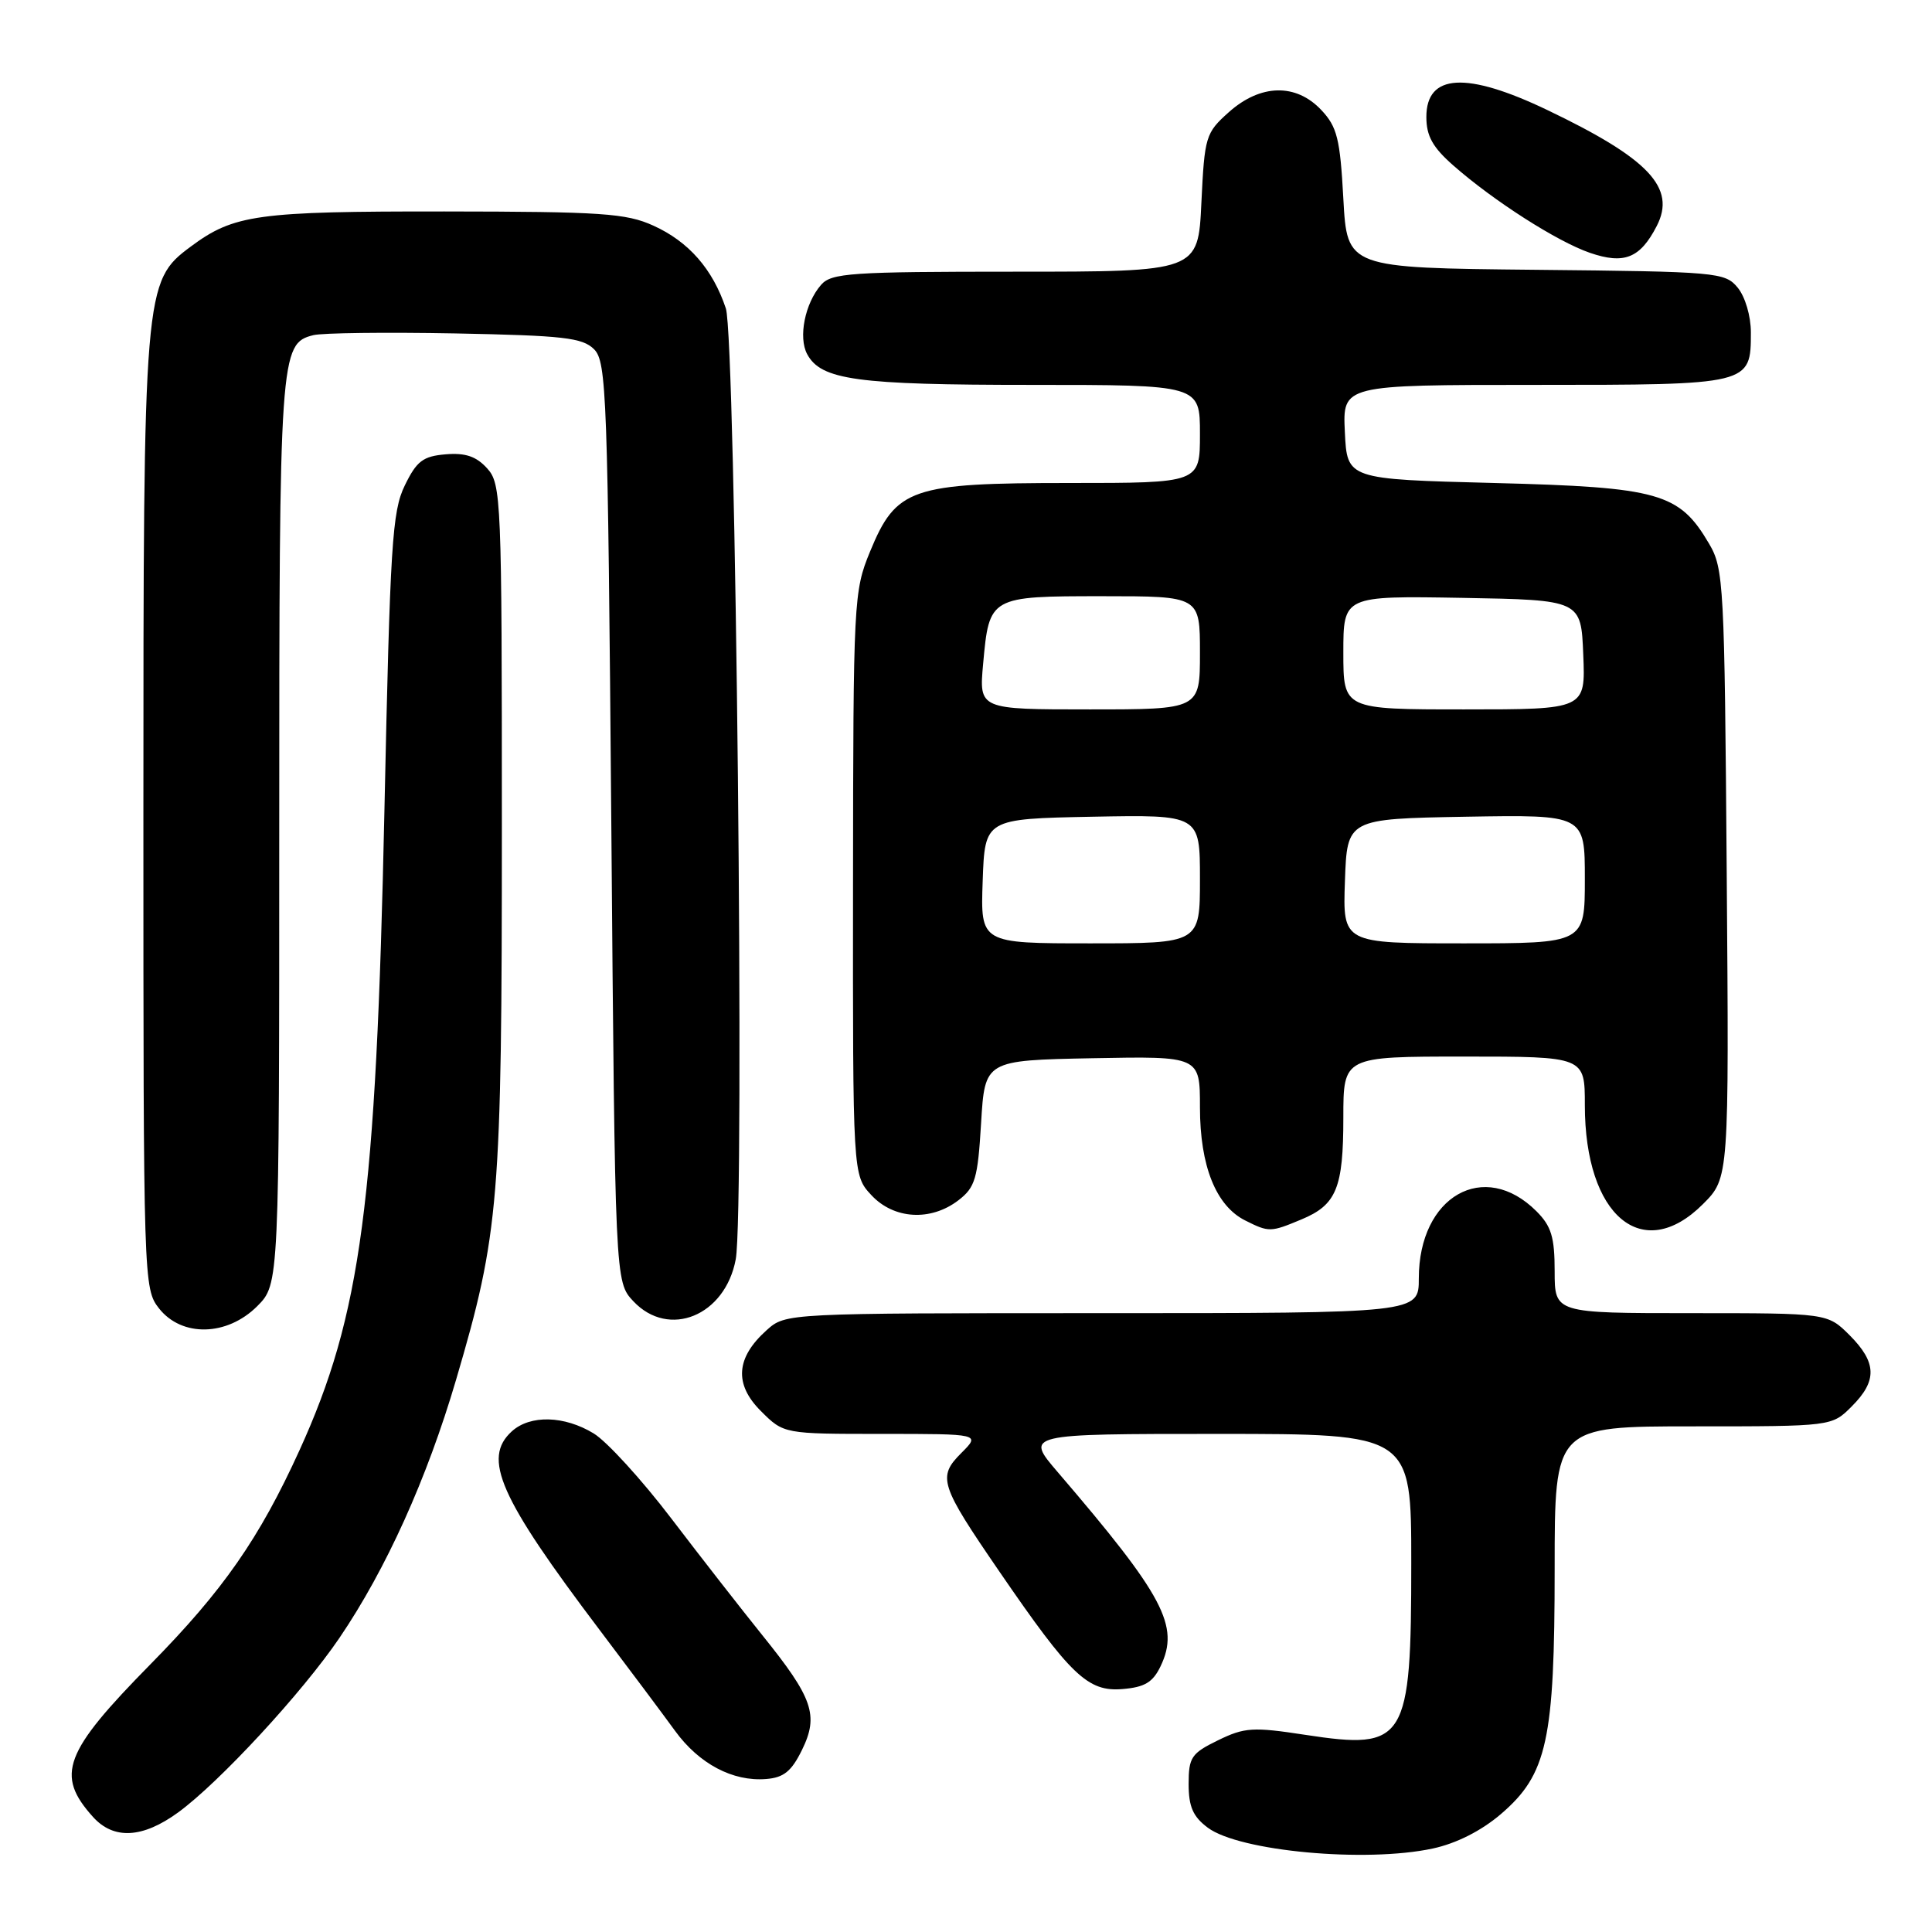 <?xml version="1.0" encoding="UTF-8" standalone="no"?>
<!DOCTYPE svg PUBLIC "-//W3C//DTD SVG 1.1//EN" "http://www.w3.org/Graphics/SVG/1.1/DTD/svg11.dtd" >
<svg xmlns="http://www.w3.org/2000/svg" xmlns:xlink="http://www.w3.org/1999/xlink" version="1.1" viewBox="0 0 256 256">
 <g >
 <path fill="currentColor"
d=" M 189.84 244.94 C 192.97 244.27 196.27 242.60 198.87 240.38 C 205.01 235.12 206.00 230.61 206.00 207.82 C 206.00 189.00 206.00 189.00 224.36 189.00 C 242.73 189.00 242.73 189.00 245.36 186.36 C 248.77 182.96 248.69 180.54 245.08 176.92 C 242.15 174.00 242.15 174.00 224.08 174.00 C 206.00 174.00 206.00 174.00 206.00 168.45 C 206.00 163.93 205.56 162.47 203.59 160.50 C 196.65 153.56 188.00 158.50 188.00 169.40 C 188.00 174.00 188.00 174.00 146.06 174.00 C 104.11 174.00 104.11 174.00 101.59 176.25 C 97.51 179.90 97.25 183.41 100.82 186.97 C 103.85 190.00 103.85 190.00 116.88 190.00 C 129.91 190.00 129.91 190.00 127.39 192.52 C 124.19 195.72 124.52 196.72 132.48 208.32 C 141.88 222.03 144.15 224.19 148.72 223.81 C 151.68 223.57 152.76 222.92 153.79 220.77 C 156.33 215.44 154.24 211.49 140.16 195.07 C 135.81 190.00 135.81 190.00 161.41 190.00 C 187.00 190.00 187.00 190.00 187.00 207.05 C 187.00 230.77 186.30 231.91 172.99 229.88 C 166.01 228.81 164.92 228.88 161.39 230.60 C 157.86 232.32 157.50 232.86 157.50 236.39 C 157.50 239.40 158.08 240.72 160.04 242.18 C 164.22 245.30 180.94 246.85 189.84 244.94 Z  M 23.60 240.16 C 29.06 236.18 40.04 224.30 44.98 217.03 C 51.16 207.93 56.58 195.93 60.44 182.80 C 66.16 163.34 66.50 159.18 66.50 109.36 C 66.50 66.01 66.42 64.13 64.55 62.06 C 63.11 60.47 61.67 59.98 59.05 60.20 C 56.05 60.45 55.21 61.09 53.64 64.32 C 51.96 67.74 51.69 72.16 50.94 107.32 C 49.83 159.34 47.86 174.23 39.67 192.20 C 34.36 203.85 29.57 210.73 19.96 220.50 C 8.45 232.19 7.32 235.19 12.32 240.75 C 15.06 243.79 18.89 243.59 23.60 240.16 Z  M 106.27 231.87 C 108.52 227.28 107.72 224.99 101.01 216.67 C 98.28 213.28 92.84 206.31 88.94 201.19 C 85.03 196.06 80.41 191.00 78.67 189.94 C 74.78 187.57 70.27 187.45 67.83 189.65 C 63.88 193.23 66.15 198.38 79.47 216.00 C 83.42 221.22 87.91 227.23 89.45 229.35 C 92.63 233.72 97.09 236.08 101.50 235.73 C 103.85 235.55 104.88 234.71 106.27 231.87 Z  M 34.08 173.08 C 37.00 170.15 37.00 170.15 37.00 110.12 C 37.00 46.88 37.09 45.52 41.52 44.41 C 42.71 44.11 51.17 44.01 60.31 44.18 C 74.66 44.46 77.18 44.74 78.72 46.28 C 80.38 47.95 80.53 52.26 81.00 108.96 C 81.50 169.84 81.50 169.84 83.92 172.42 C 88.62 177.42 96.10 174.35 97.49 166.86 C 98.69 160.39 97.49 44.79 96.18 40.87 C 94.44 35.66 91.26 32.02 86.58 29.90 C 82.98 28.26 79.71 28.04 58.90 28.02 C 34.05 28.00 31.00 28.42 25.28 32.67 C 19.07 37.28 19.00 38.10 19.00 108.05 C 19.00 169.95 19.03 170.76 21.07 173.37 C 24.09 177.20 30.08 177.07 34.08 173.08 Z  M 172.45 161.58 C 177.09 159.65 178.00 157.43 178.00 148.07 C 178.00 140.00 178.00 140.00 194.00 140.00 C 210.00 140.00 210.00 140.00 210.00 146.43 C 210.00 161.14 217.65 167.55 225.65 159.55 C 229.11 156.09 229.11 156.09 228.80 115.80 C 228.51 77.36 228.41 75.34 226.46 72.04 C 222.51 65.31 219.87 64.56 198.00 64.00 C 178.50 63.50 178.50 63.50 178.20 57.25 C 177.90 51.00 177.90 51.00 203.38 51.00 C 231.96 51.00 232.00 50.99 232.00 44.04 C 232.00 41.87 231.24 39.31 230.25 38.11 C 228.57 36.08 227.57 35.99 203.50 35.75 C 178.50 35.50 178.50 35.50 178.00 26.33 C 177.57 18.38 177.18 16.81 175.08 14.58 C 171.72 11.01 167.02 11.12 162.83 14.86 C 159.75 17.61 159.61 18.08 159.19 26.86 C 158.76 36.00 158.76 36.00 134.53 36.00 C 112.71 36.00 110.16 36.17 108.79 37.75 C 106.66 40.20 105.76 44.69 106.95 46.92 C 108.79 50.35 113.50 51.00 136.65 51.00 C 159.00 51.00 159.00 51.00 159.00 57.50 C 159.00 64.00 159.00 64.00 141.73 64.00 C 120.71 64.00 118.75 64.67 115.28 73.10 C 113.12 78.35 113.06 79.55 113.03 117.10 C 113.00 155.71 113.00 155.71 115.45 158.35 C 118.43 161.57 123.33 161.86 127.00 159.04 C 129.22 157.33 129.56 156.19 130.00 148.81 C 130.50 140.50 130.50 140.50 144.75 140.22 C 159.00 139.95 159.00 139.95 159.00 146.72 C 159.00 154.49 161.12 159.78 165.00 161.72 C 168.15 163.30 168.36 163.29 172.45 161.58 Z  M 219.52 29.96 C 222.14 24.89 218.49 21.02 205.03 14.58 C 194.30 9.44 189.00 9.75 189.00 15.50 C 189.00 18.03 189.84 19.53 192.60 21.95 C 197.94 26.64 206.34 32.01 210.67 33.50 C 215.21 35.06 217.32 34.22 219.52 29.96 Z  M 130.21 116.75 C 130.50 108.50 130.50 108.50 144.75 108.22 C 159.00 107.95 159.00 107.95 159.00 116.47 C 159.00 125.00 159.00 125.00 144.46 125.00 C 129.92 125.00 129.92 125.00 130.21 116.75 Z  M 178.21 116.75 C 178.50 108.50 178.50 108.50 194.25 108.22 C 210.00 107.95 210.00 107.95 210.00 116.47 C 210.00 125.00 210.00 125.00 193.96 125.00 C 177.92 125.00 177.92 125.00 178.21 116.75 Z  M 130.27 87.96 C 131.08 79.03 131.13 79.00 146.12 79.00 C 159.00 79.00 159.00 79.00 159.00 86.50 C 159.00 94.00 159.00 94.00 144.36 94.00 C 129.72 94.00 129.72 94.00 130.27 87.96 Z  M 178.00 86.47 C 178.00 78.95 178.00 78.95 193.75 79.22 C 209.50 79.50 209.50 79.50 209.79 86.75 C 210.09 94.00 210.09 94.00 194.04 94.00 C 178.00 94.00 178.00 94.00 178.00 86.47 Z "/>
</g>
</svg>